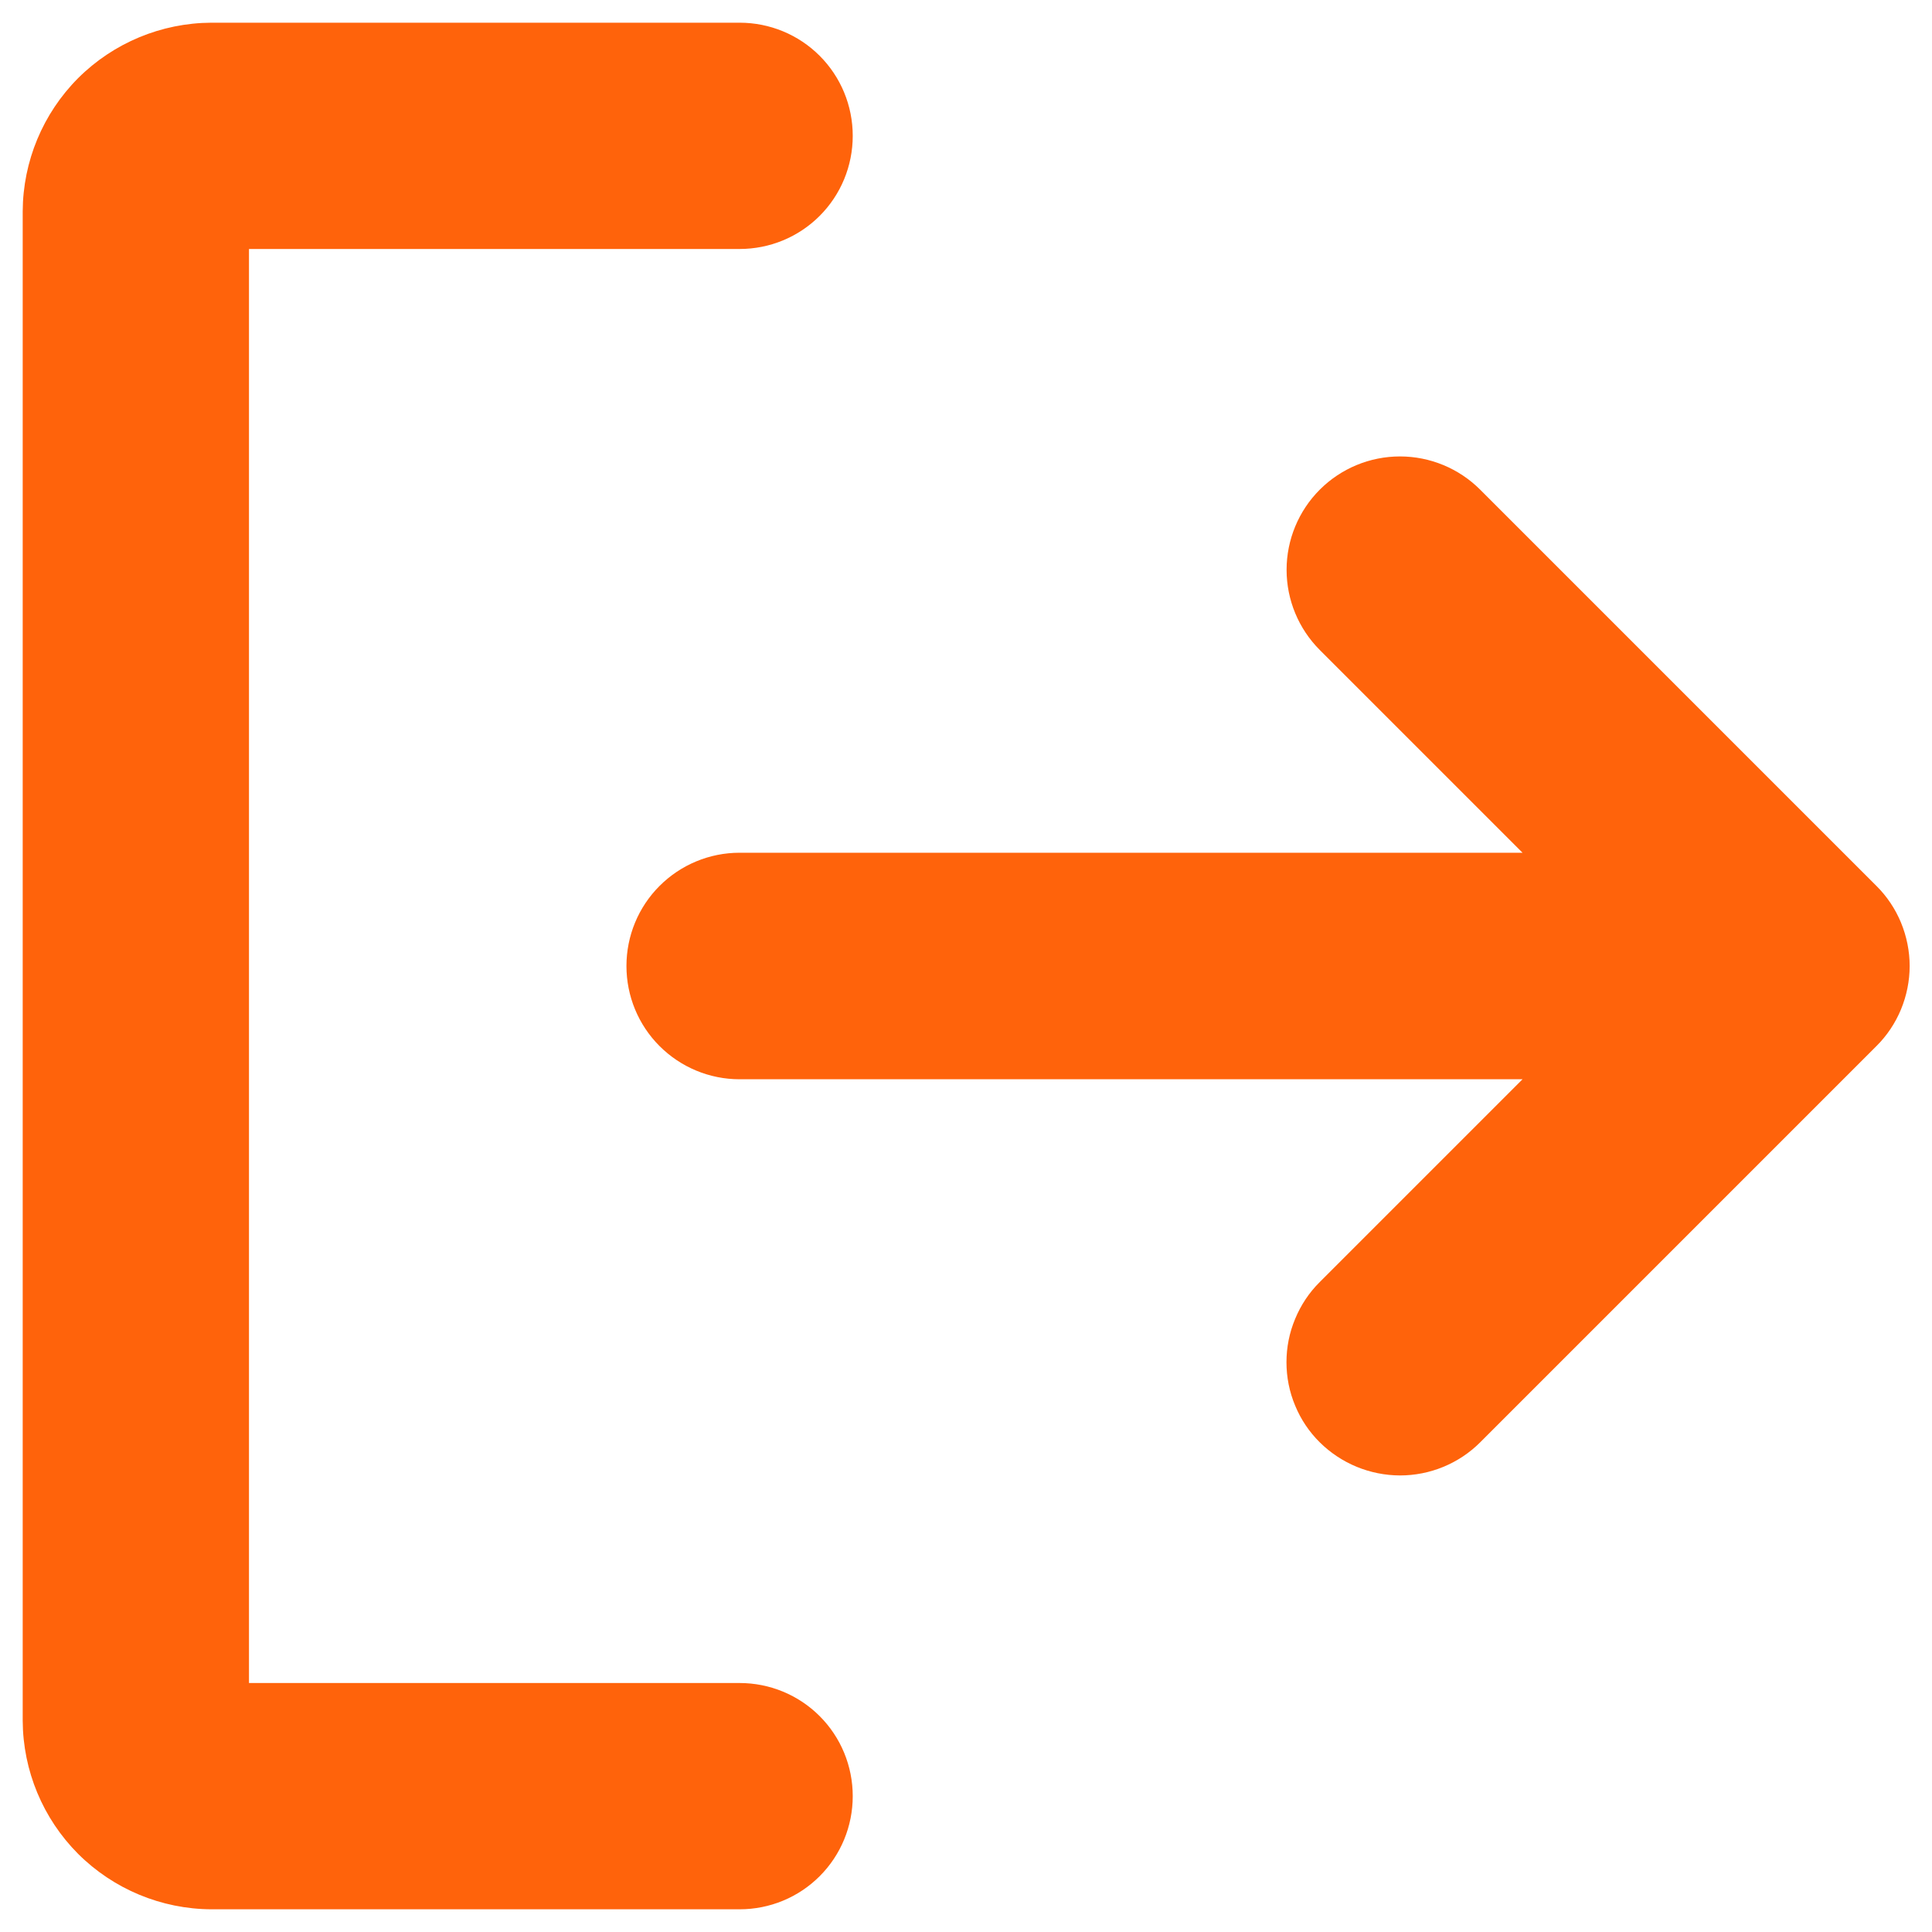 <svg width="16" height="16" viewBox="0 0 16 16" fill="none" xmlns="http://www.w3.org/2000/svg">
<path d="M15.539 8.664L12.258 11.945C12.171 12.032 12.067 12.101 11.953 12.148C11.839 12.195 11.717 12.219 11.594 12.219C11.345 12.218 11.107 12.12 10.93 11.945C10.842 11.858 10.773 11.755 10.726 11.641C10.678 11.527 10.654 11.405 10.654 11.281C10.654 11.158 10.678 11.036 10.726 10.922C10.773 10.808 10.842 10.704 10.93 10.617L12.609 8.938H6.125C5.876 8.938 5.638 8.839 5.462 8.663C5.286 8.487 5.188 8.249 5.188 8C5.188 7.751 5.286 7.513 5.462 7.337C5.638 7.161 5.876 7.062 6.125 7.062H12.609L10.93 5.383C10.754 5.207 10.655 4.968 10.655 4.719C10.655 4.47 10.754 4.231 10.93 4.055C11.106 3.879 11.345 3.78 11.594 3.78C11.843 3.78 12.082 3.879 12.258 4.055L15.539 7.336C15.627 7.423 15.696 7.527 15.743 7.64C15.79 7.754 15.815 7.877 15.815 8C15.815 8.123 15.79 8.246 15.743 8.36C15.696 8.473 15.627 8.577 15.539 8.664ZM6.125 13.938H2.062V2.062H6.125C6.374 2.062 6.612 1.964 6.788 1.788C6.964 1.612 7.062 1.374 7.062 1.125C7.062 0.876 6.964 0.638 6.788 0.462C6.612 0.286 6.374 0.188 6.125 0.188H1.75C1.336 0.19 0.94 0.355 0.647 0.647C0.355 0.94 0.19 1.336 0.188 1.75V14.25C0.19 14.664 0.355 15.06 0.647 15.353C0.94 15.645 1.336 15.81 1.75 15.812H6.125C6.374 15.812 6.612 15.714 6.788 15.538C6.964 15.362 7.062 15.124 7.062 14.875C7.062 14.626 6.964 14.388 6.788 14.212C6.612 14.036 6.374 13.938 6.125 13.938Z" fill="#FF630B"/>
</svg>
